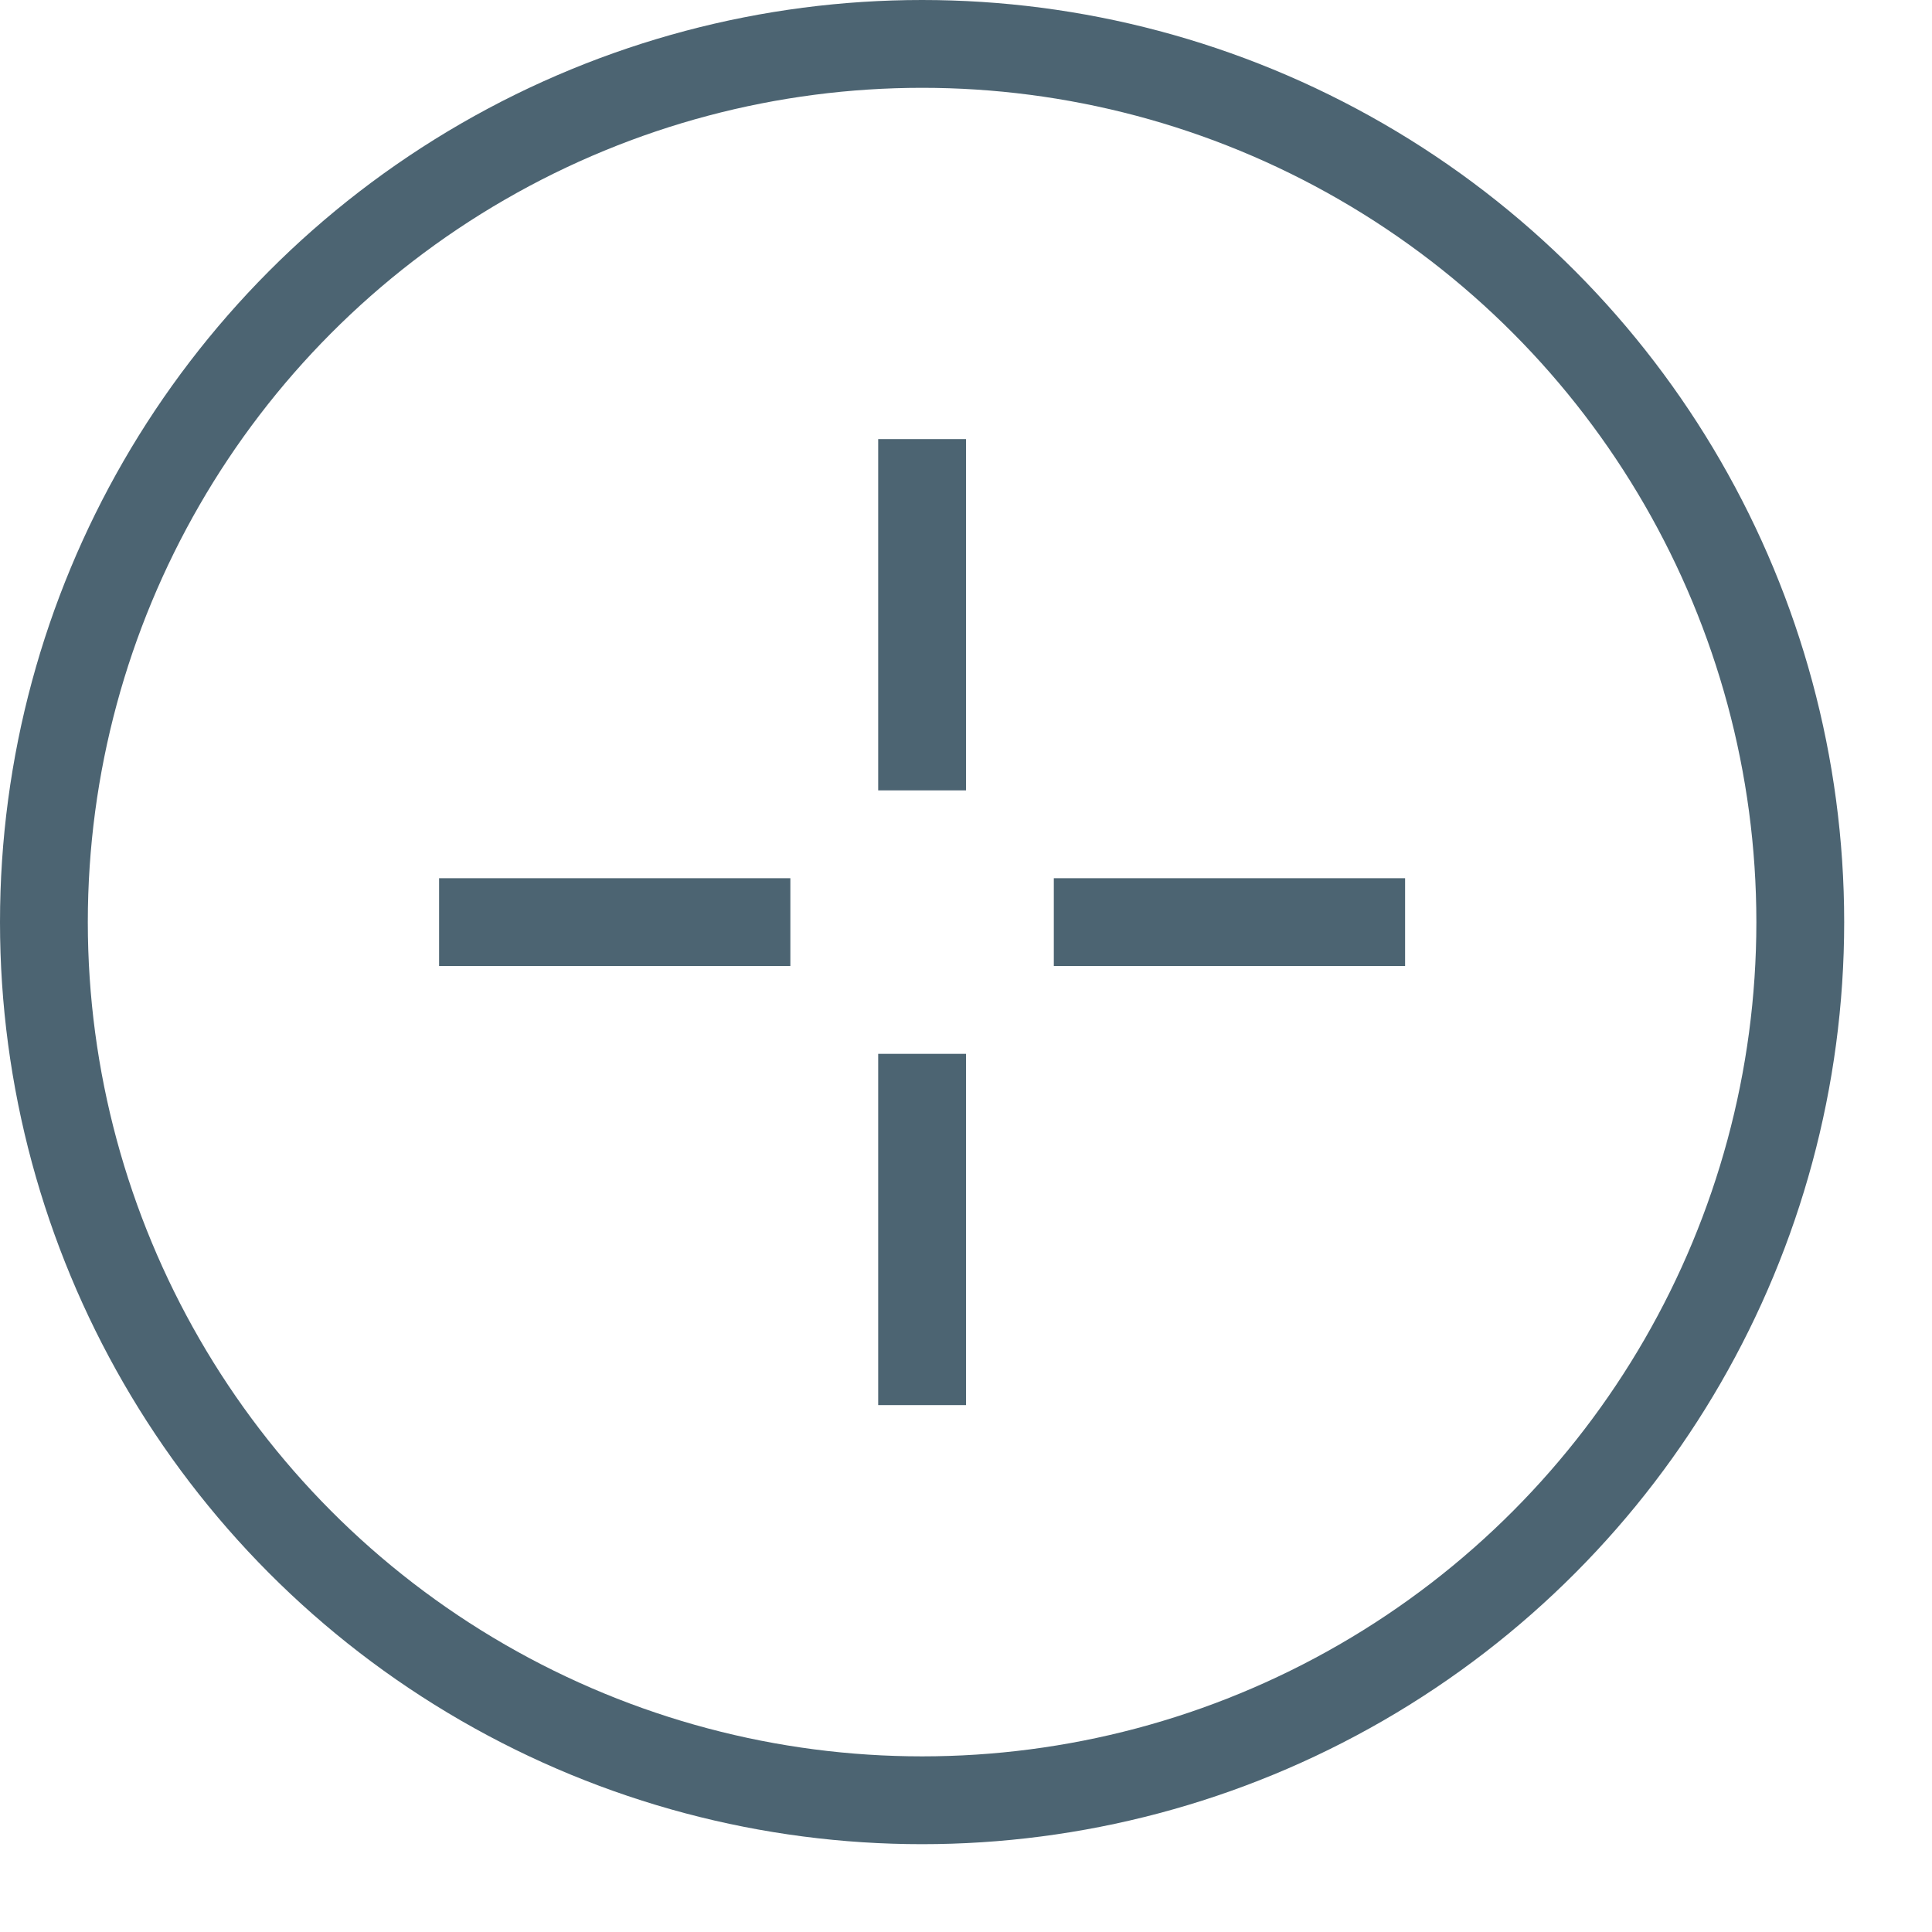 <svg id="Layer_1" data-name="Layer 1" xmlns="http://www.w3.org/2000/svg" viewBox="0 0 22 22"><title>all_points_in_area_22x22</title><circle cx="10.5" cy="10.5" r="10" fill="none" stroke="#4c6472" stroke-linejoin="round"/><line x1="10.5" y1="5" x2="10.5" y2="9" fill="none" stroke="#4c6472" stroke-linejoin="round"/><line x1="9" y1="10.5" x2="5" y2="10.5" fill="none" stroke="#4c6472" stroke-linejoin="round"/><line x1="16" y1="10.5" x2="12" y2="10.5" fill="none" stroke="#4c6472" stroke-linejoin="round"/><line x1="10.5" y1="12" x2="10.5" y2="16" fill="none" stroke="#4c6472" stroke-linejoin="round"/></svg>